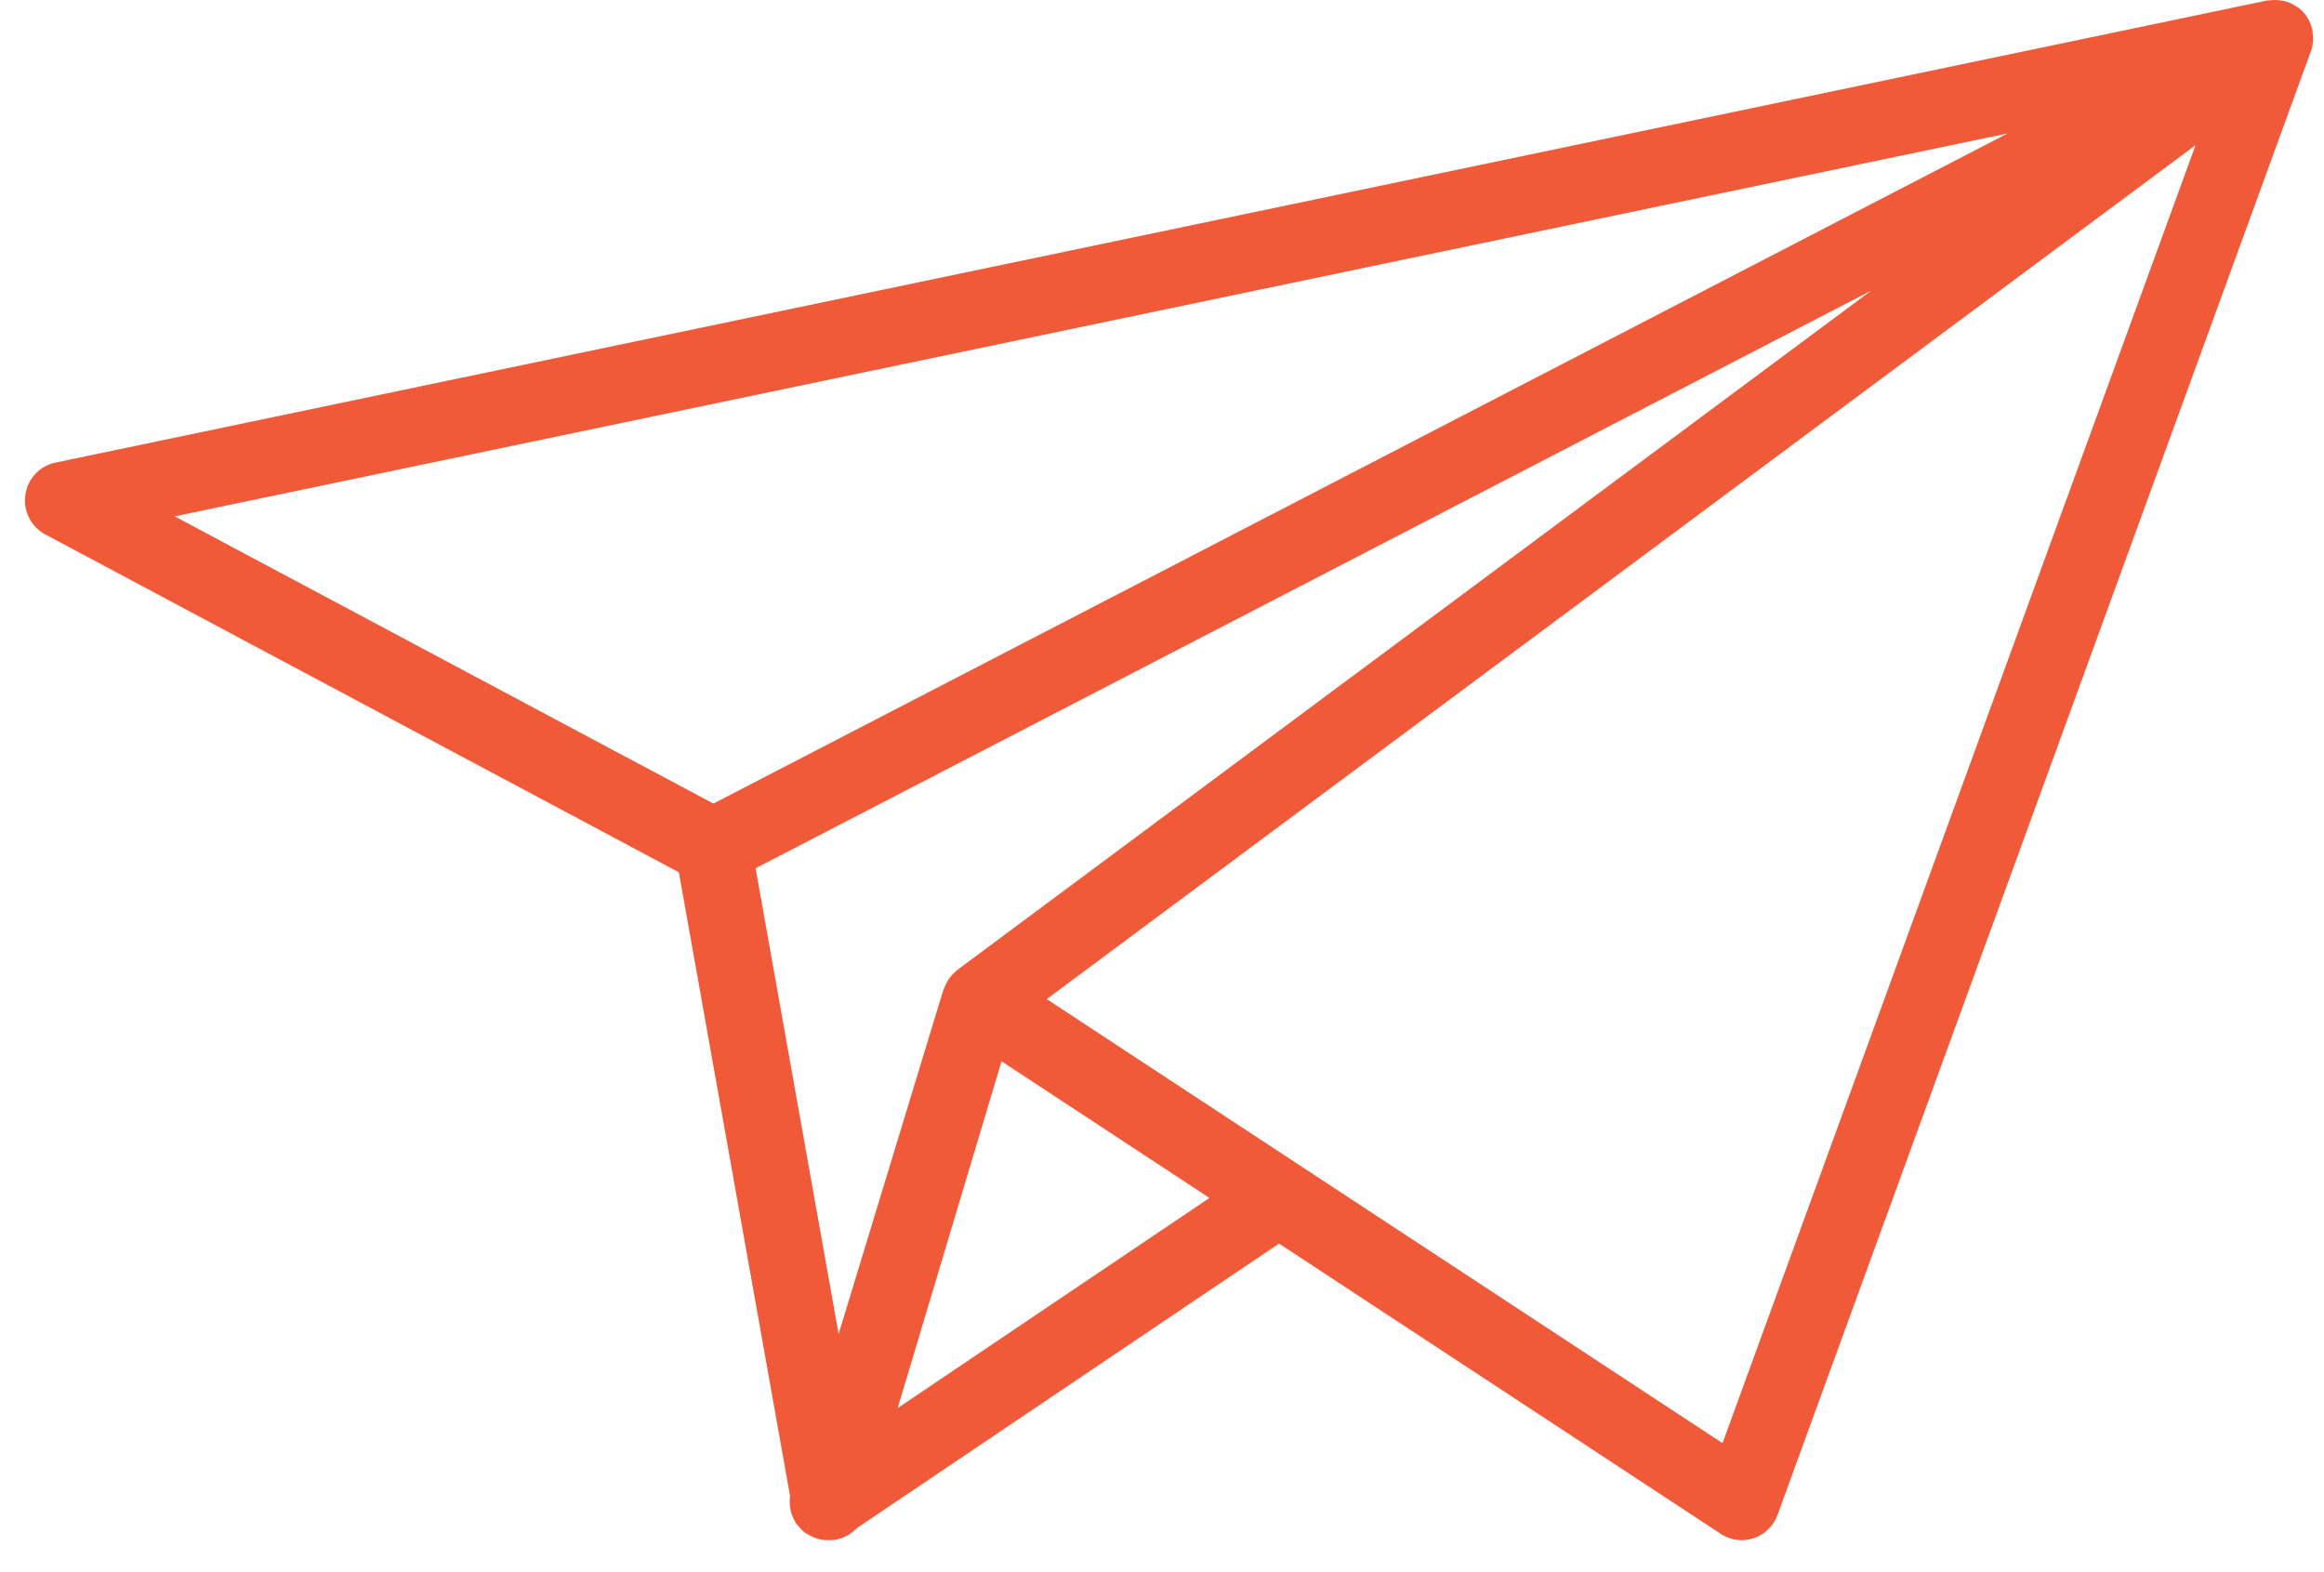 <svg width="68" height="46" viewBox="0 0 68 46" fill="none" xmlns="http://www.w3.org/2000/svg">
<path d="M67.665 1.309C67.669 1.282 67.677 1.255 67.679 1.228C67.687 1.144 67.678 1.06 67.668 0.975C67.666 0.954 67.669 0.933 67.666 0.912C67.646 0.8 67.609 0.691 67.555 0.586C67.546 0.568 67.533 0.551 67.523 0.533C67.521 0.531 67.521 0.528 67.52 0.524C67.519 0.522 67.515 0.521 67.514 0.518C67.507 0.505 67.5 0.492 67.492 0.48C67.423 0.378 67.339 0.293 67.246 0.221C67.225 0.205 67.2 0.196 67.178 0.182C67.095 0.127 67.008 0.082 66.915 0.051C66.873 0.038 66.832 0.031 66.79 0.023C66.708 0.006 66.627 -0.002 66.542 0C66.498 0.002 66.455 0.004 66.411 0.011C66.382 0.015 66.354 0.011 66.325 0.017L1.619 13.536C1.159 13.633 0.806 14.01 0.741 14.481C0.675 14.952 0.908 15.414 1.324 15.636L19.864 25.523L23.116 43.764C23.113 43.777 23.117 43.792 23.116 43.806C23.104 43.896 23.103 43.984 23.114 44.073C23.12 44.118 23.125 44.161 23.137 44.205C23.162 44.312 23.204 44.412 23.259 44.507C23.27 44.525 23.27 44.546 23.283 44.564C23.286 44.57 23.292 44.574 23.296 44.579C23.311 44.6 23.331 44.617 23.347 44.638C23.4 44.704 23.454 44.764 23.517 44.814C23.527 44.822 23.534 44.834 23.545 44.842C23.561 44.855 23.58 44.858 23.597 44.869C23.665 44.914 23.735 44.952 23.81 44.981C23.84 44.992 23.868 45.006 23.899 45.015C24 45.044 24.103 45.064 24.208 45.064H24.211C24.216 45.064 24.22 45.062 24.225 45.062C24.244 45.063 24.263 45.064 24.282 45.064C24.59 45.064 24.869 44.925 25.075 44.709L37.425 36.386L50.356 44.883C50.539 45.002 50.751 45.064 50.964 45.064C51.081 45.064 51.2 45.045 51.315 45.007C51.636 44.899 51.892 44.648 52.01 44.326L67.611 1.516C67.626 1.478 67.638 1.438 67.648 1.398C67.653 1.381 67.654 1.364 67.657 1.348C67.66 1.336 67.663 1.322 67.665 1.309ZM54.754 8.502L28.008 28.382C27.965 28.414 27.93 28.455 27.892 28.493C27.878 28.507 27.863 28.518 27.851 28.533C27.828 28.558 27.806 28.584 27.785 28.613C27.765 28.64 27.75 28.668 27.732 28.696C27.69 28.764 27.656 28.834 27.629 28.908C27.623 28.922 27.615 28.934 27.61 28.948C27.609 28.953 27.605 28.955 27.603 28.96L24.538 39.031L22.109 25.405L54.754 8.502ZM26.266 41.199L29.305 31.052L34.035 34.161L35.389 35.051L30.792 38.148L26.266 41.199ZM58.745 3.903L20.874 23.512L5.111 15.108L58.745 3.903ZM50.401 42.225L33.228 30.942L30.628 29.232L64.242 4.247L50.401 42.225Z" fill="#F05A39"/>
</svg>
